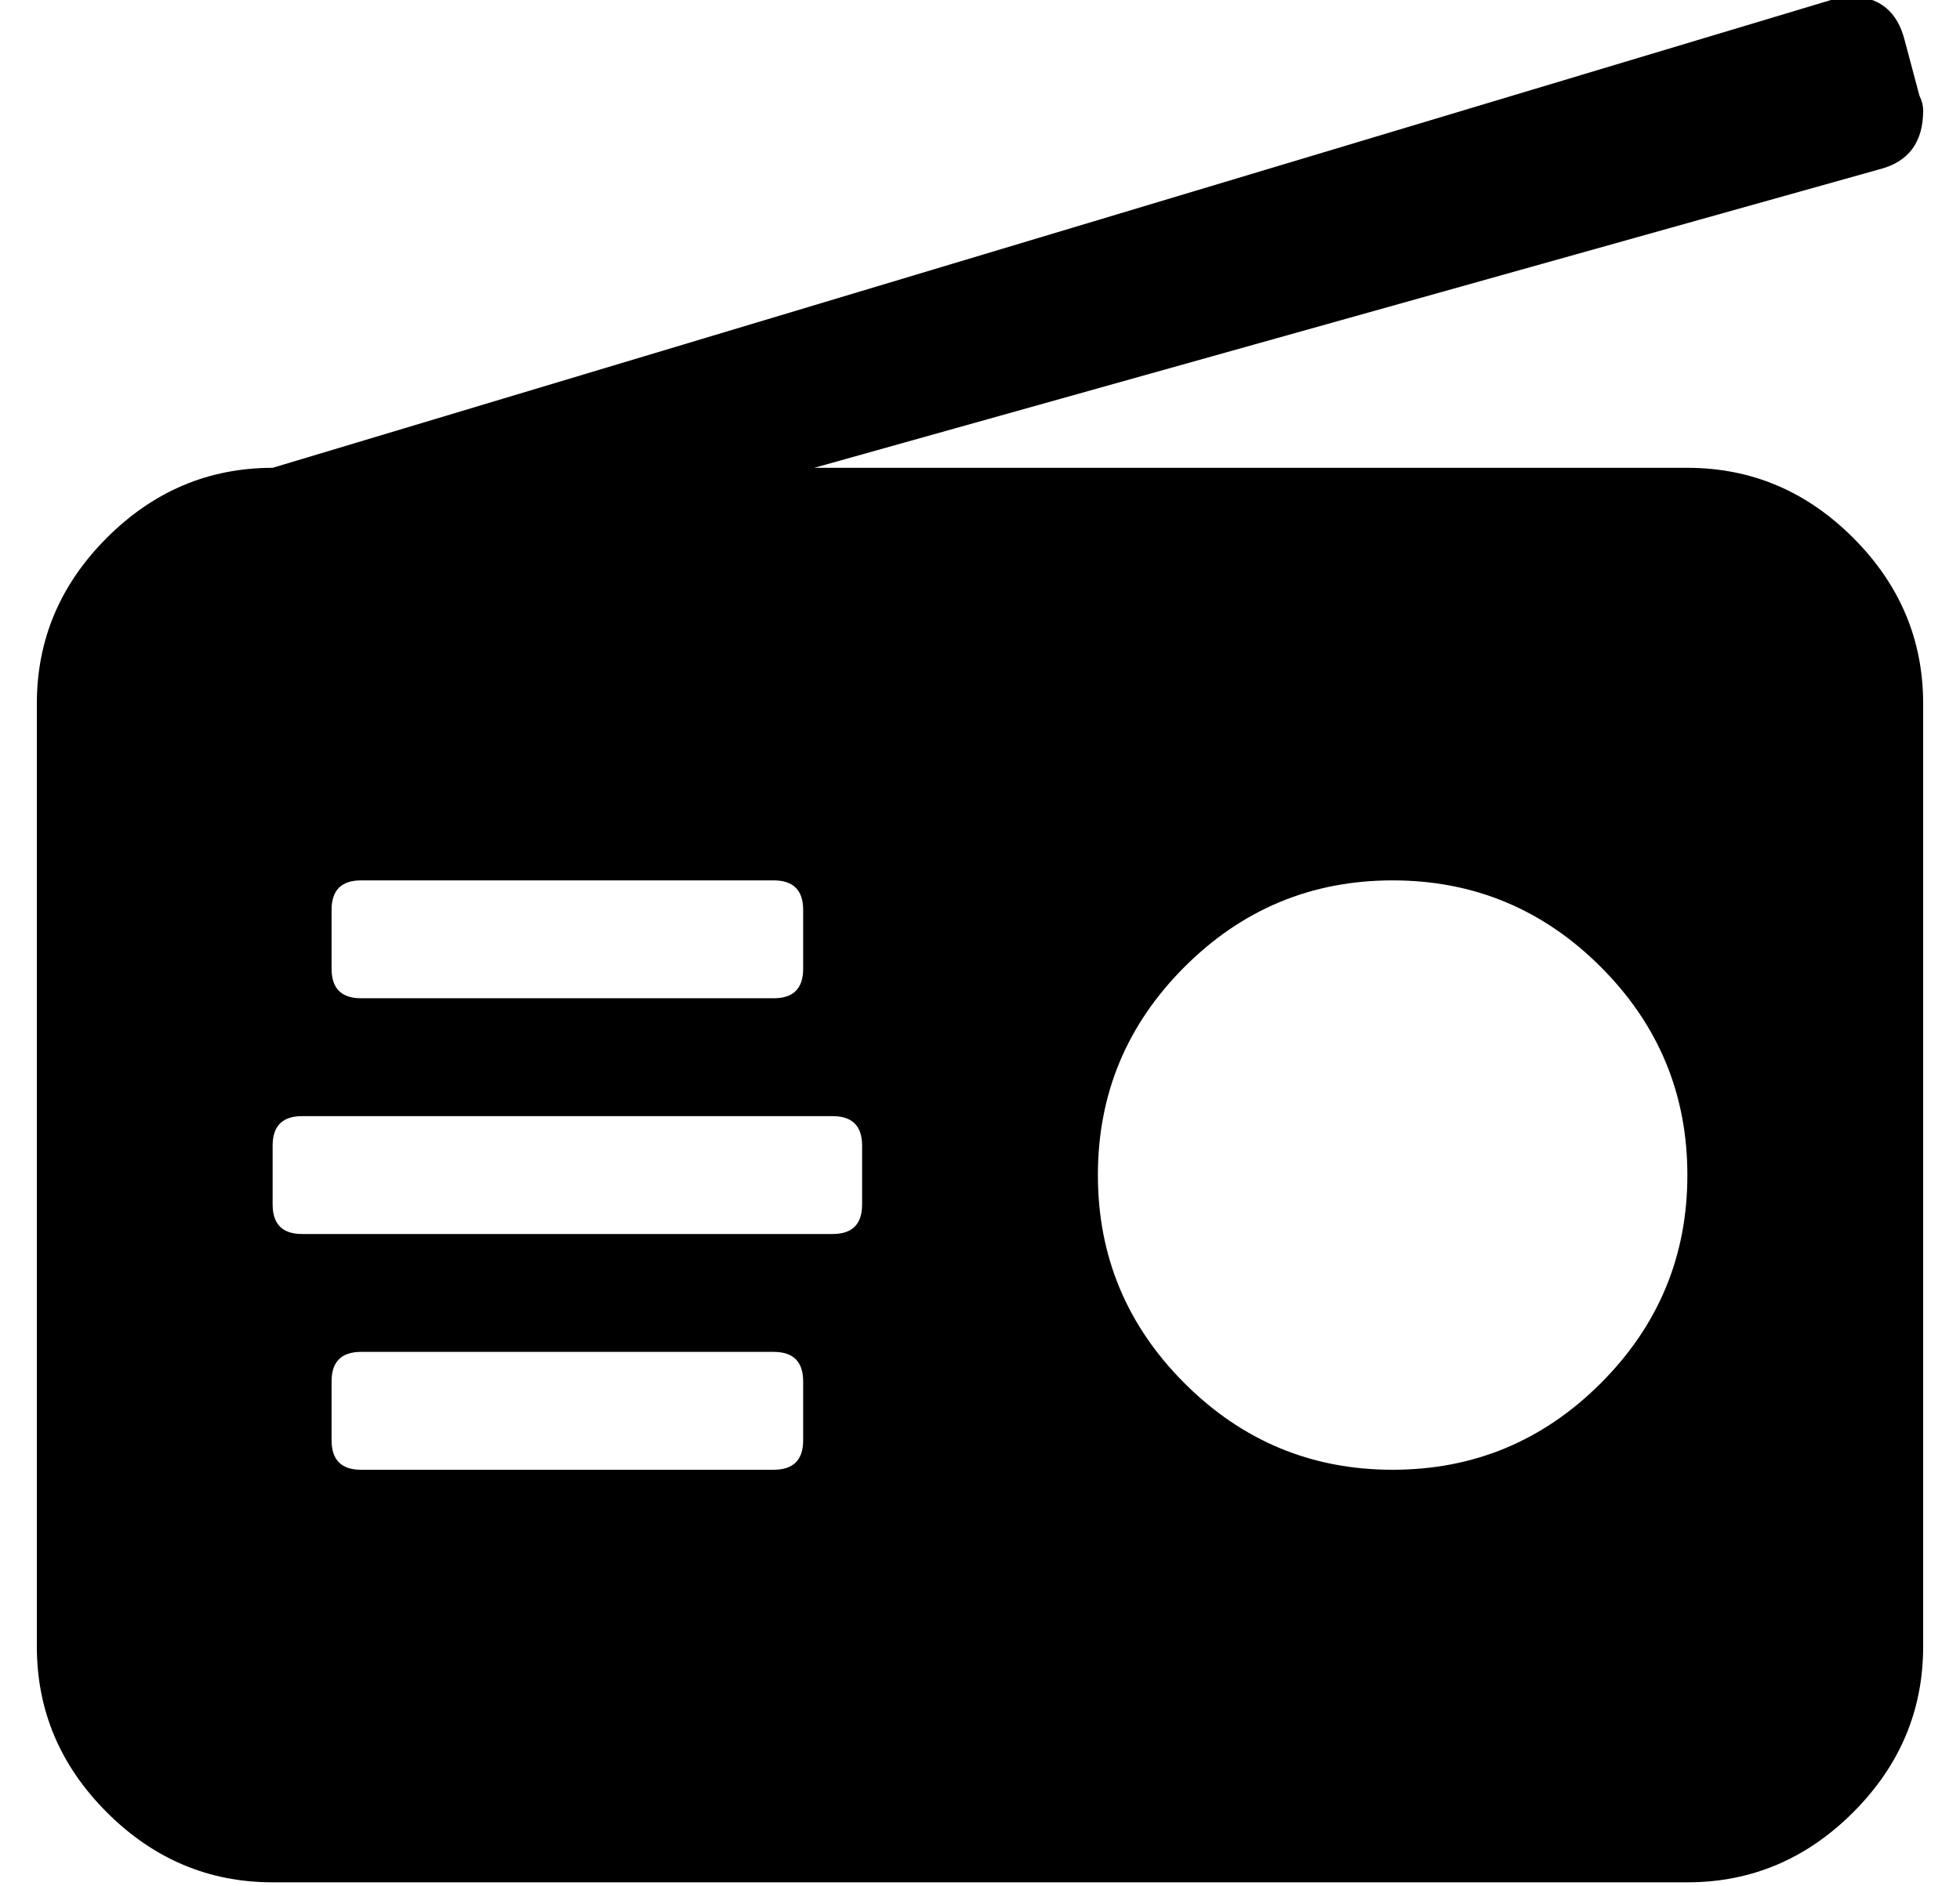 <?xml version="1.0" standalone="no"?>
<!DOCTYPE svg PUBLIC "-//W3C//DTD SVG 1.1//EN" "http://www.w3.org/Graphics/SVG/1.1/DTD/svg11.dtd" >
<svg xmlns="http://www.w3.org/2000/svg" xmlns:xlink="http://www.w3.org/1999/xlink" version="1.1" viewBox="-11 0 532 512">
   <path fill="currentColor"
d="M447 127q26 0 45 19t19 45v256q0 26 -19 45t-45 19h-384q-26 0 -45 -19t-19 -45v-256q0 -26 19 -45t45 -19l423 -127q2 -1 5 -1q12 0 15 12l4 15q1 2 1 4q0 13 -12 16l-289 81h237zM207 247q0 -8 -8 -8h-112q-8 0 -8 8v16q0 8 8 8h112q8 0 8 -8v-16zM207 391v-16
q0 -8 -8 -8h-112q-8 0 -8 8v16q0 8 8 8h112q8 0 8 -8zM223 327v-16q0 -8 -8 -8h-144q-8 0 -8 8v16q0 8 8 8h144q8 0 8 -8zM367 399q33 0 56.5 -23.5t23.5 -56.5t-23.5 -56.5t-56.5 -23.5t-56.5 23.5t-23.5 56.5t23.5 56.5t56.5 23.5z" />
</svg>
